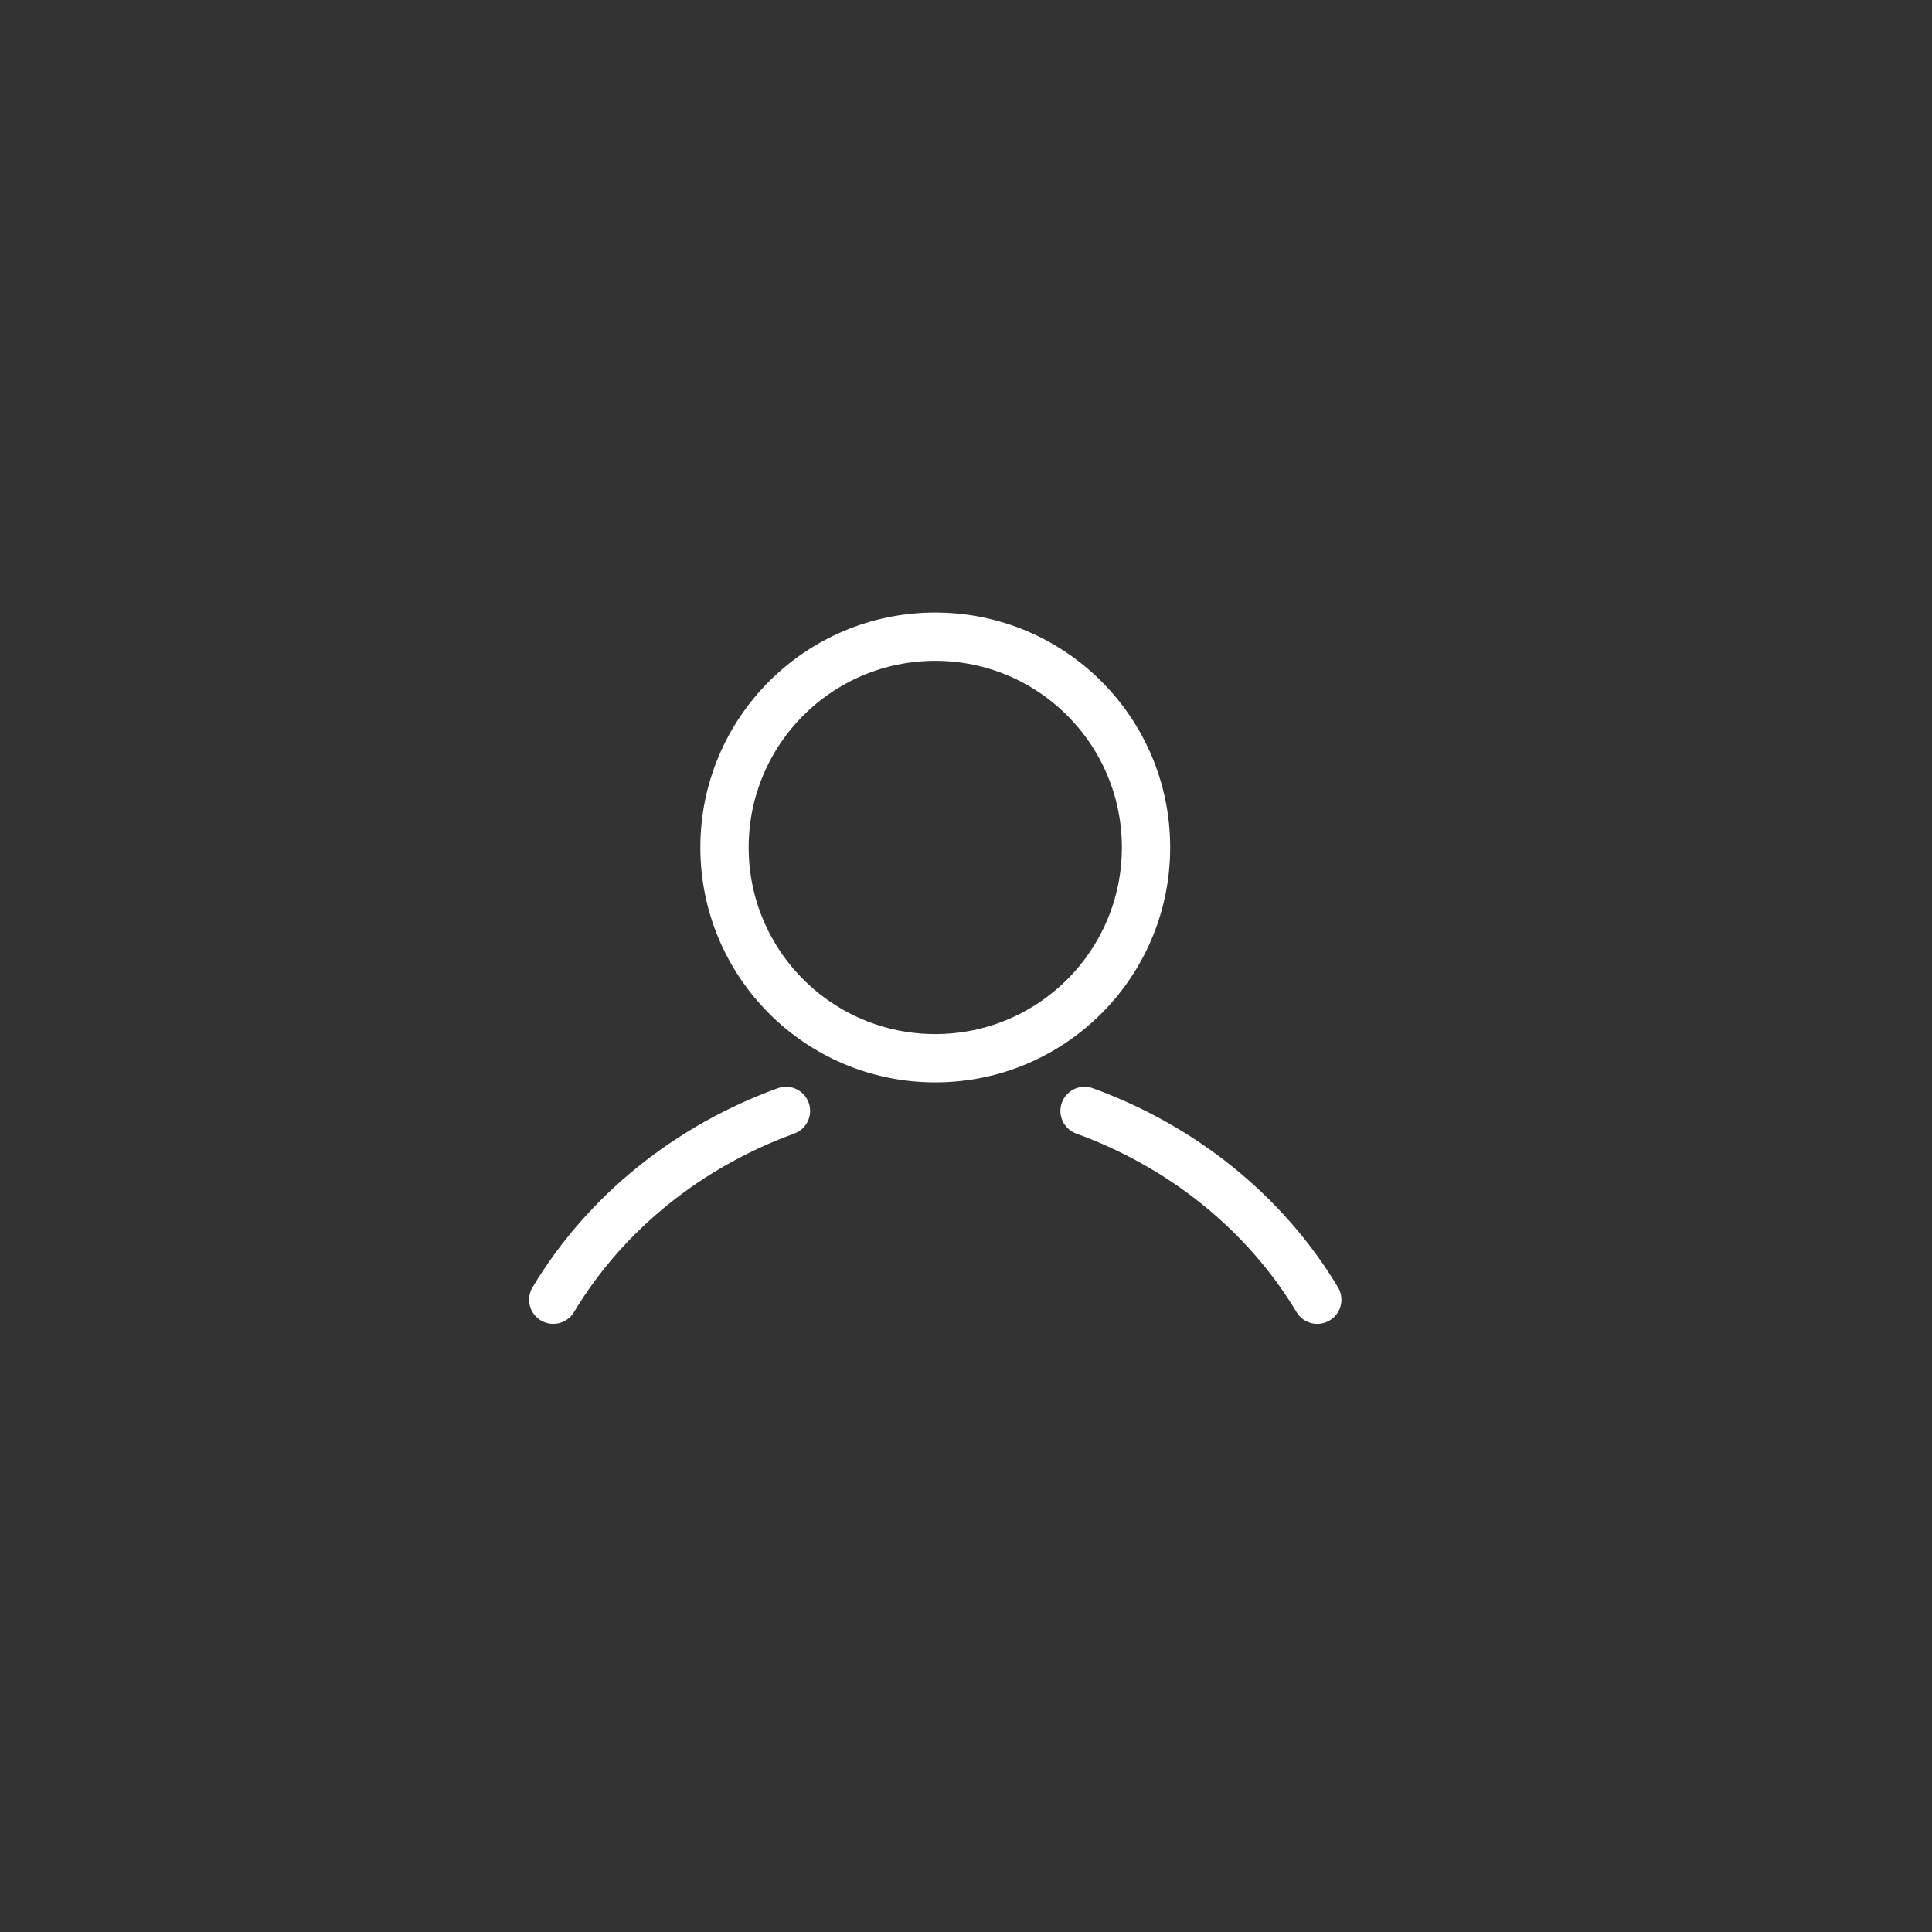 <svg id="Layer_1" xmlns="http://www.w3.org/2000/svg" width="44" height="44"><rect width="100%" height="100%" fill="#333333" stroke="none"/><style>.st1{fill:none;stroke:#fff;stroke-width:1.1;stroke-linecap:round;stroke-miterlimit:10}</style><circle cx="21.3" cy="19.3" r="4.8" fill="none" stroke="#fff" stroke-width="1.1" stroke-miterlimit="10"/><path class="st1" d="M30 29.6c-1.2-2-3.1-3.5-5.3-4.3M17.9 25.3c-2.2.8-4.1 2.3-5.3 4.3"/></svg>